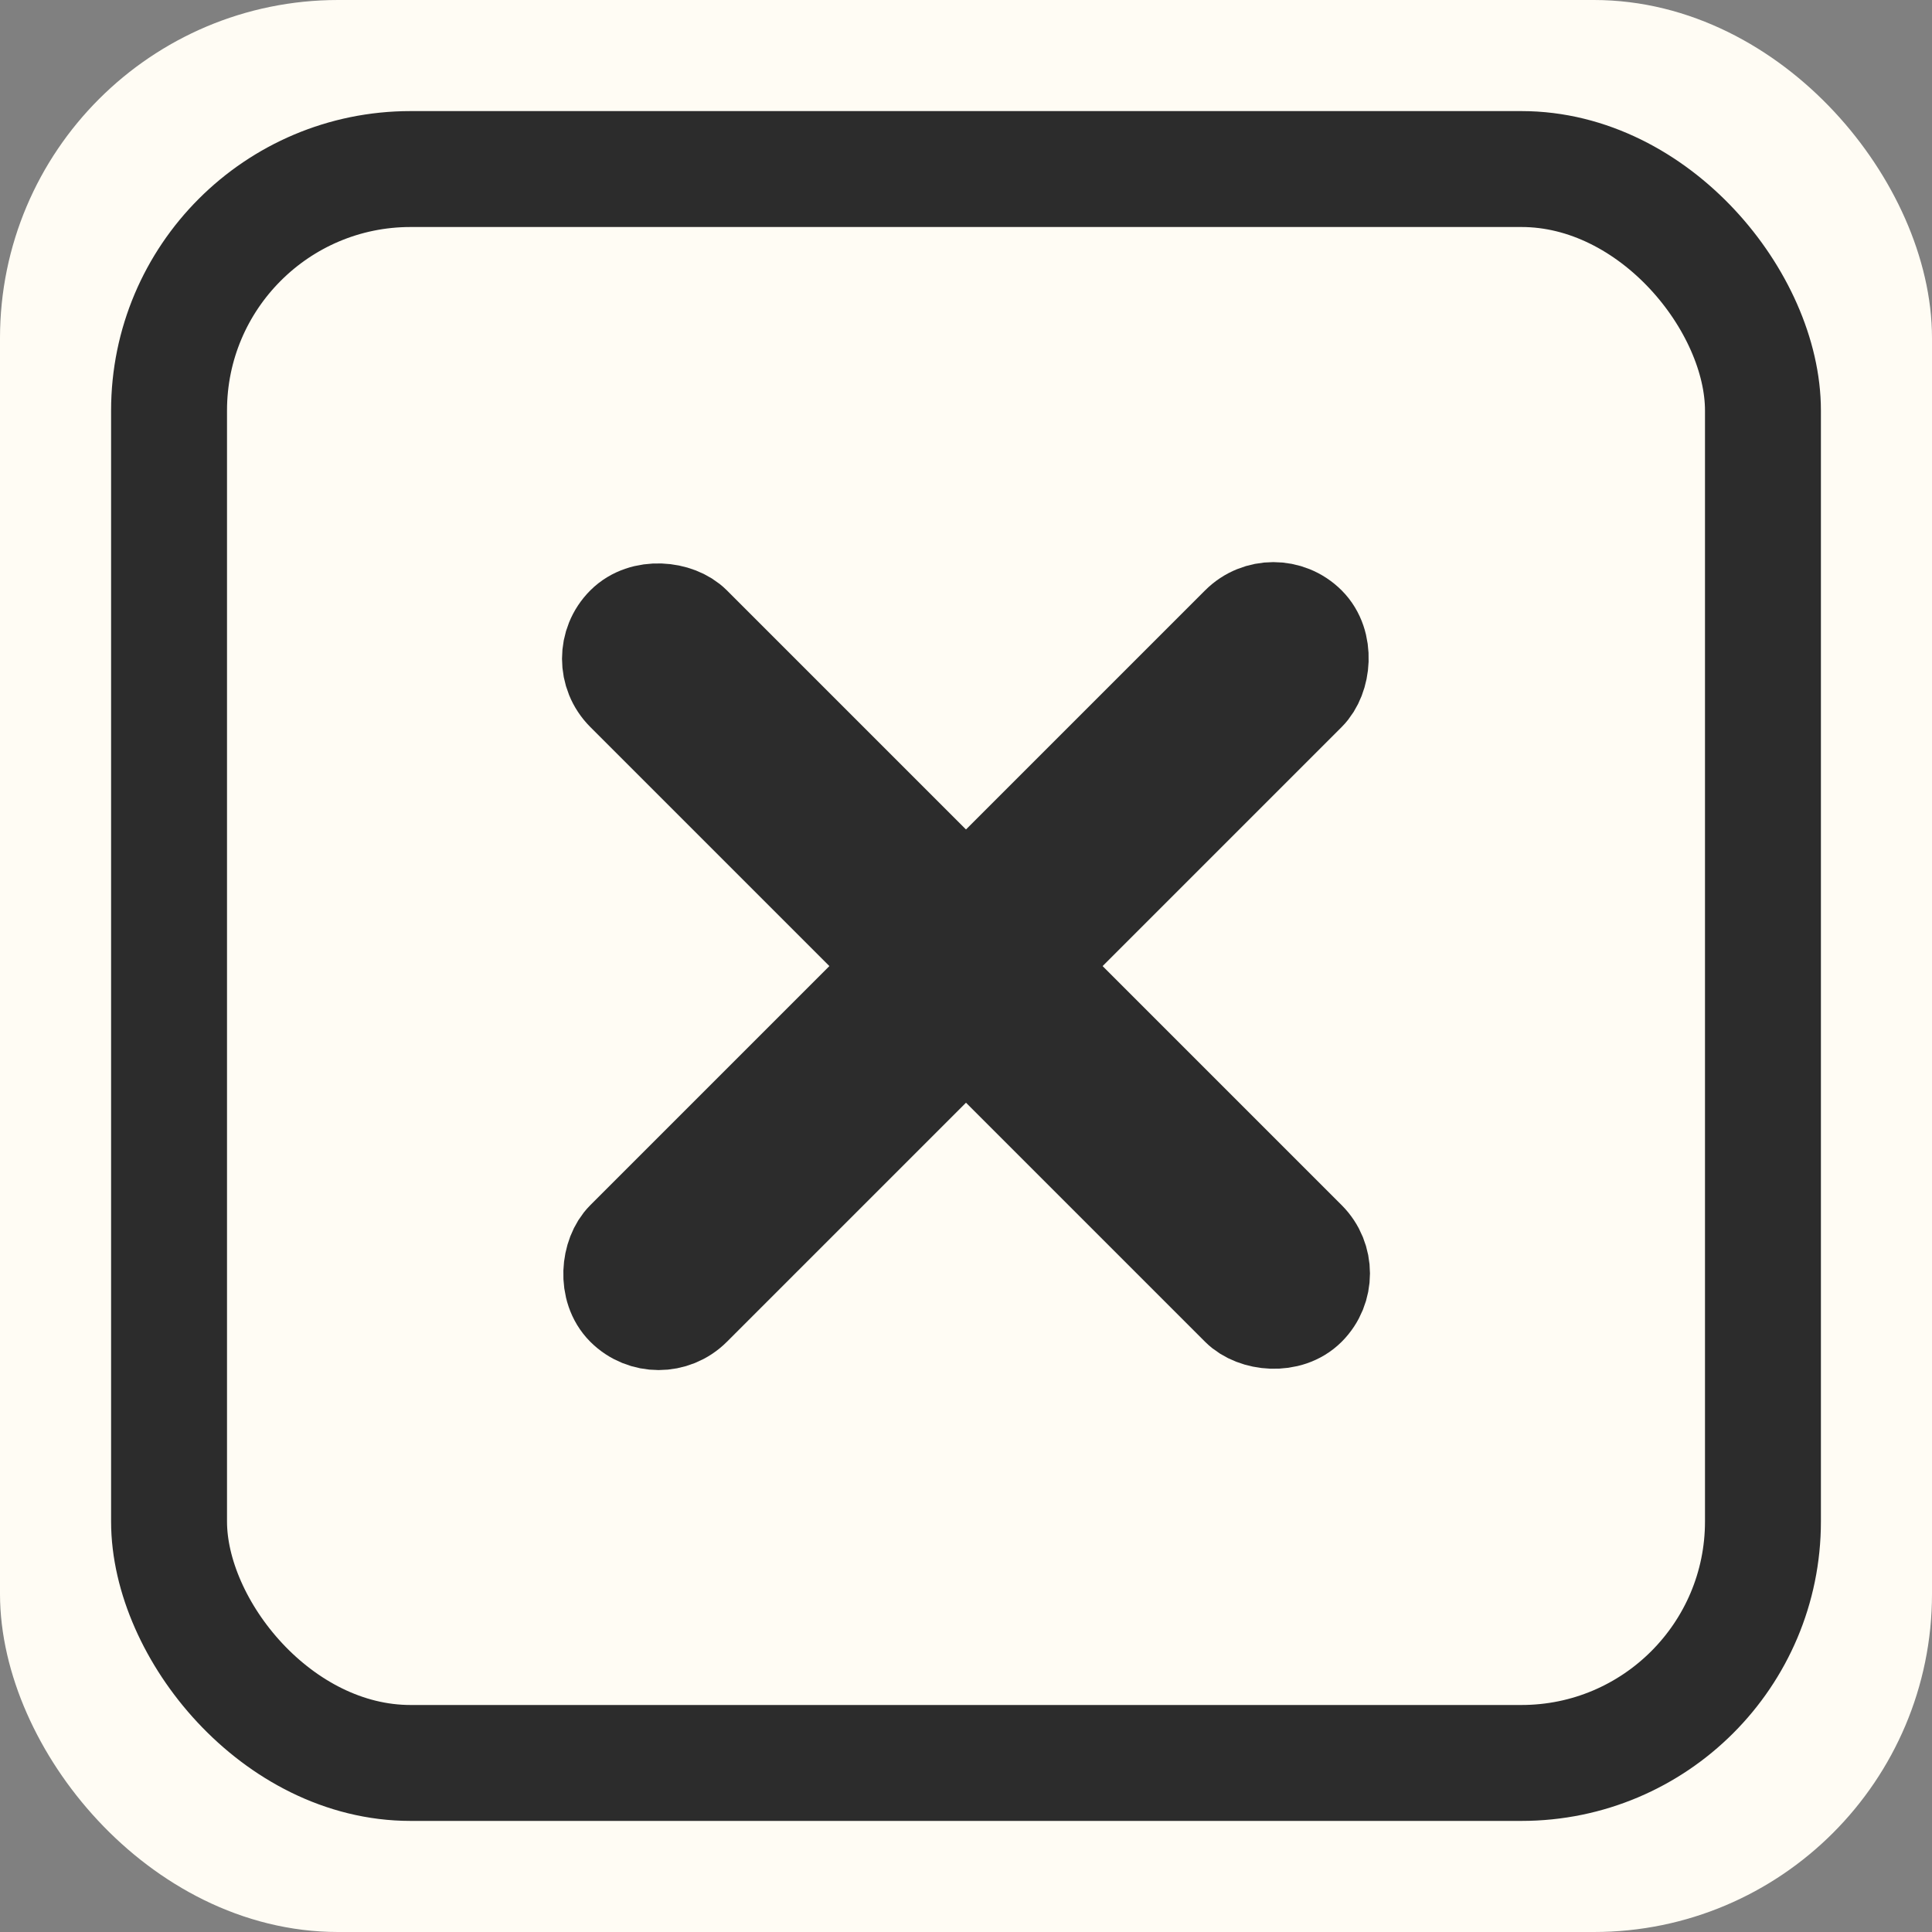 <?xml version="1.0" encoding="UTF-8" standalone="no"?>
<!-- Created with Inkscape (http://www.inkscape.org/) -->

<svg
   xmlns:dc="http://purl.org/dc/elements/1.1/"
   xmlns:cc="http://creativecommons.org/ns#"
   xmlns:rdf="http://www.w3.org/1999/02/22-rdf-syntax-ns#"
   xmlns:svg="http://www.w3.org/2000/svg"
   xmlns="http://www.w3.org/2000/svg"
   xmlns:sodipodi="http://sodipodi.sourceforge.net/DTD/sodipodi-0.dtd"
   xmlns:inkscape="http://www.inkscape.org/namespaces/inkscape"
   width="10mm"
   height="10mm"
   viewBox="0 0 10 10"
   version="1.1"
   id="svg8"
   inkscape:version="0.92.4 (5da689c313, 2019-01-14)"
   sodipodi:docname="x.svg">
  <rect x="0" y="0" width="10" height="10" fill="#808080" stroke="none"/>
  <defs
     id="defs2" />
  <sodipodi:namedview
     id="base"
     pagecolor="#2c2c2c"
     bordercolor="#666666"
     borderopacity="1.0"
     inkscape:pageopacity="1"
     inkscape:pageshadow="2"
     inkscape:zoom="45.254834"
     inkscape:cx="15.474455"
     inkscape:cy="18.616035"
     inkscape:document-units="mm"
     inkscape:current-layer="layer1"
     showgrid="false"
     inkscape:window-width="3840"
     inkscape:window-height="2056"
     inkscape:window-x="0"
     inkscape:window-y="0"
     inkscape:window-maximized="1" />
  <g
     inkscape:label="Layer 1"
     inkscape:groupmode="layer"
     id="layer1"
     transform="translate(0,-287)">
    <rect
       style="fill:#fffcf4;fill-opacity:1;stroke:#fffcf4;stroke-width:0.5;stroke-miterlimit:4;stroke-dasharray:none;stroke-opacity:1"
       id="rect5077"
       width="9.5"
       height="9.5"
       x="0.25"
       y="287.25"
       ry="1.5" />
    <rect
       style="fill:#fffcf4;fill-opacity:1;stroke:#2c2c2c;stroke-width:0.6;stroke-miterlimit:4;stroke-dasharray:none;stroke-opacity:1"
       id="rect5085"
       width="8.25"
       height="8.25"
       x="0.875"
       y="287.875"
       ry="1.25" />
    <rect
       style="fill:#2c2c2c;fill-opacity:1;stroke:#2c2c2c;stroke-width:0.5;stroke-miterlimit:4;stroke-dasharray:none;stroke-opacity:1"
       id="rect5087"
       width="0.5"
       height="5"
       x="-203.19"
       y="207.511"
       ry="0.25"
       transform="rotate(-45)" />
    <rect
       style="fill:#2c2c2c;fill-opacity:1;stroke:#2c2c2c;stroke-width:0.5;stroke-miterlimit:4;stroke-dasharray:none;stroke-opacity:1"
       id="rect5087-3"
       width="0.5"
       height="5"
       x="-210.261"
       y="-205.44"
       ry="0.25"
       transform="rotate(-135)" />
  </g>
</svg>
